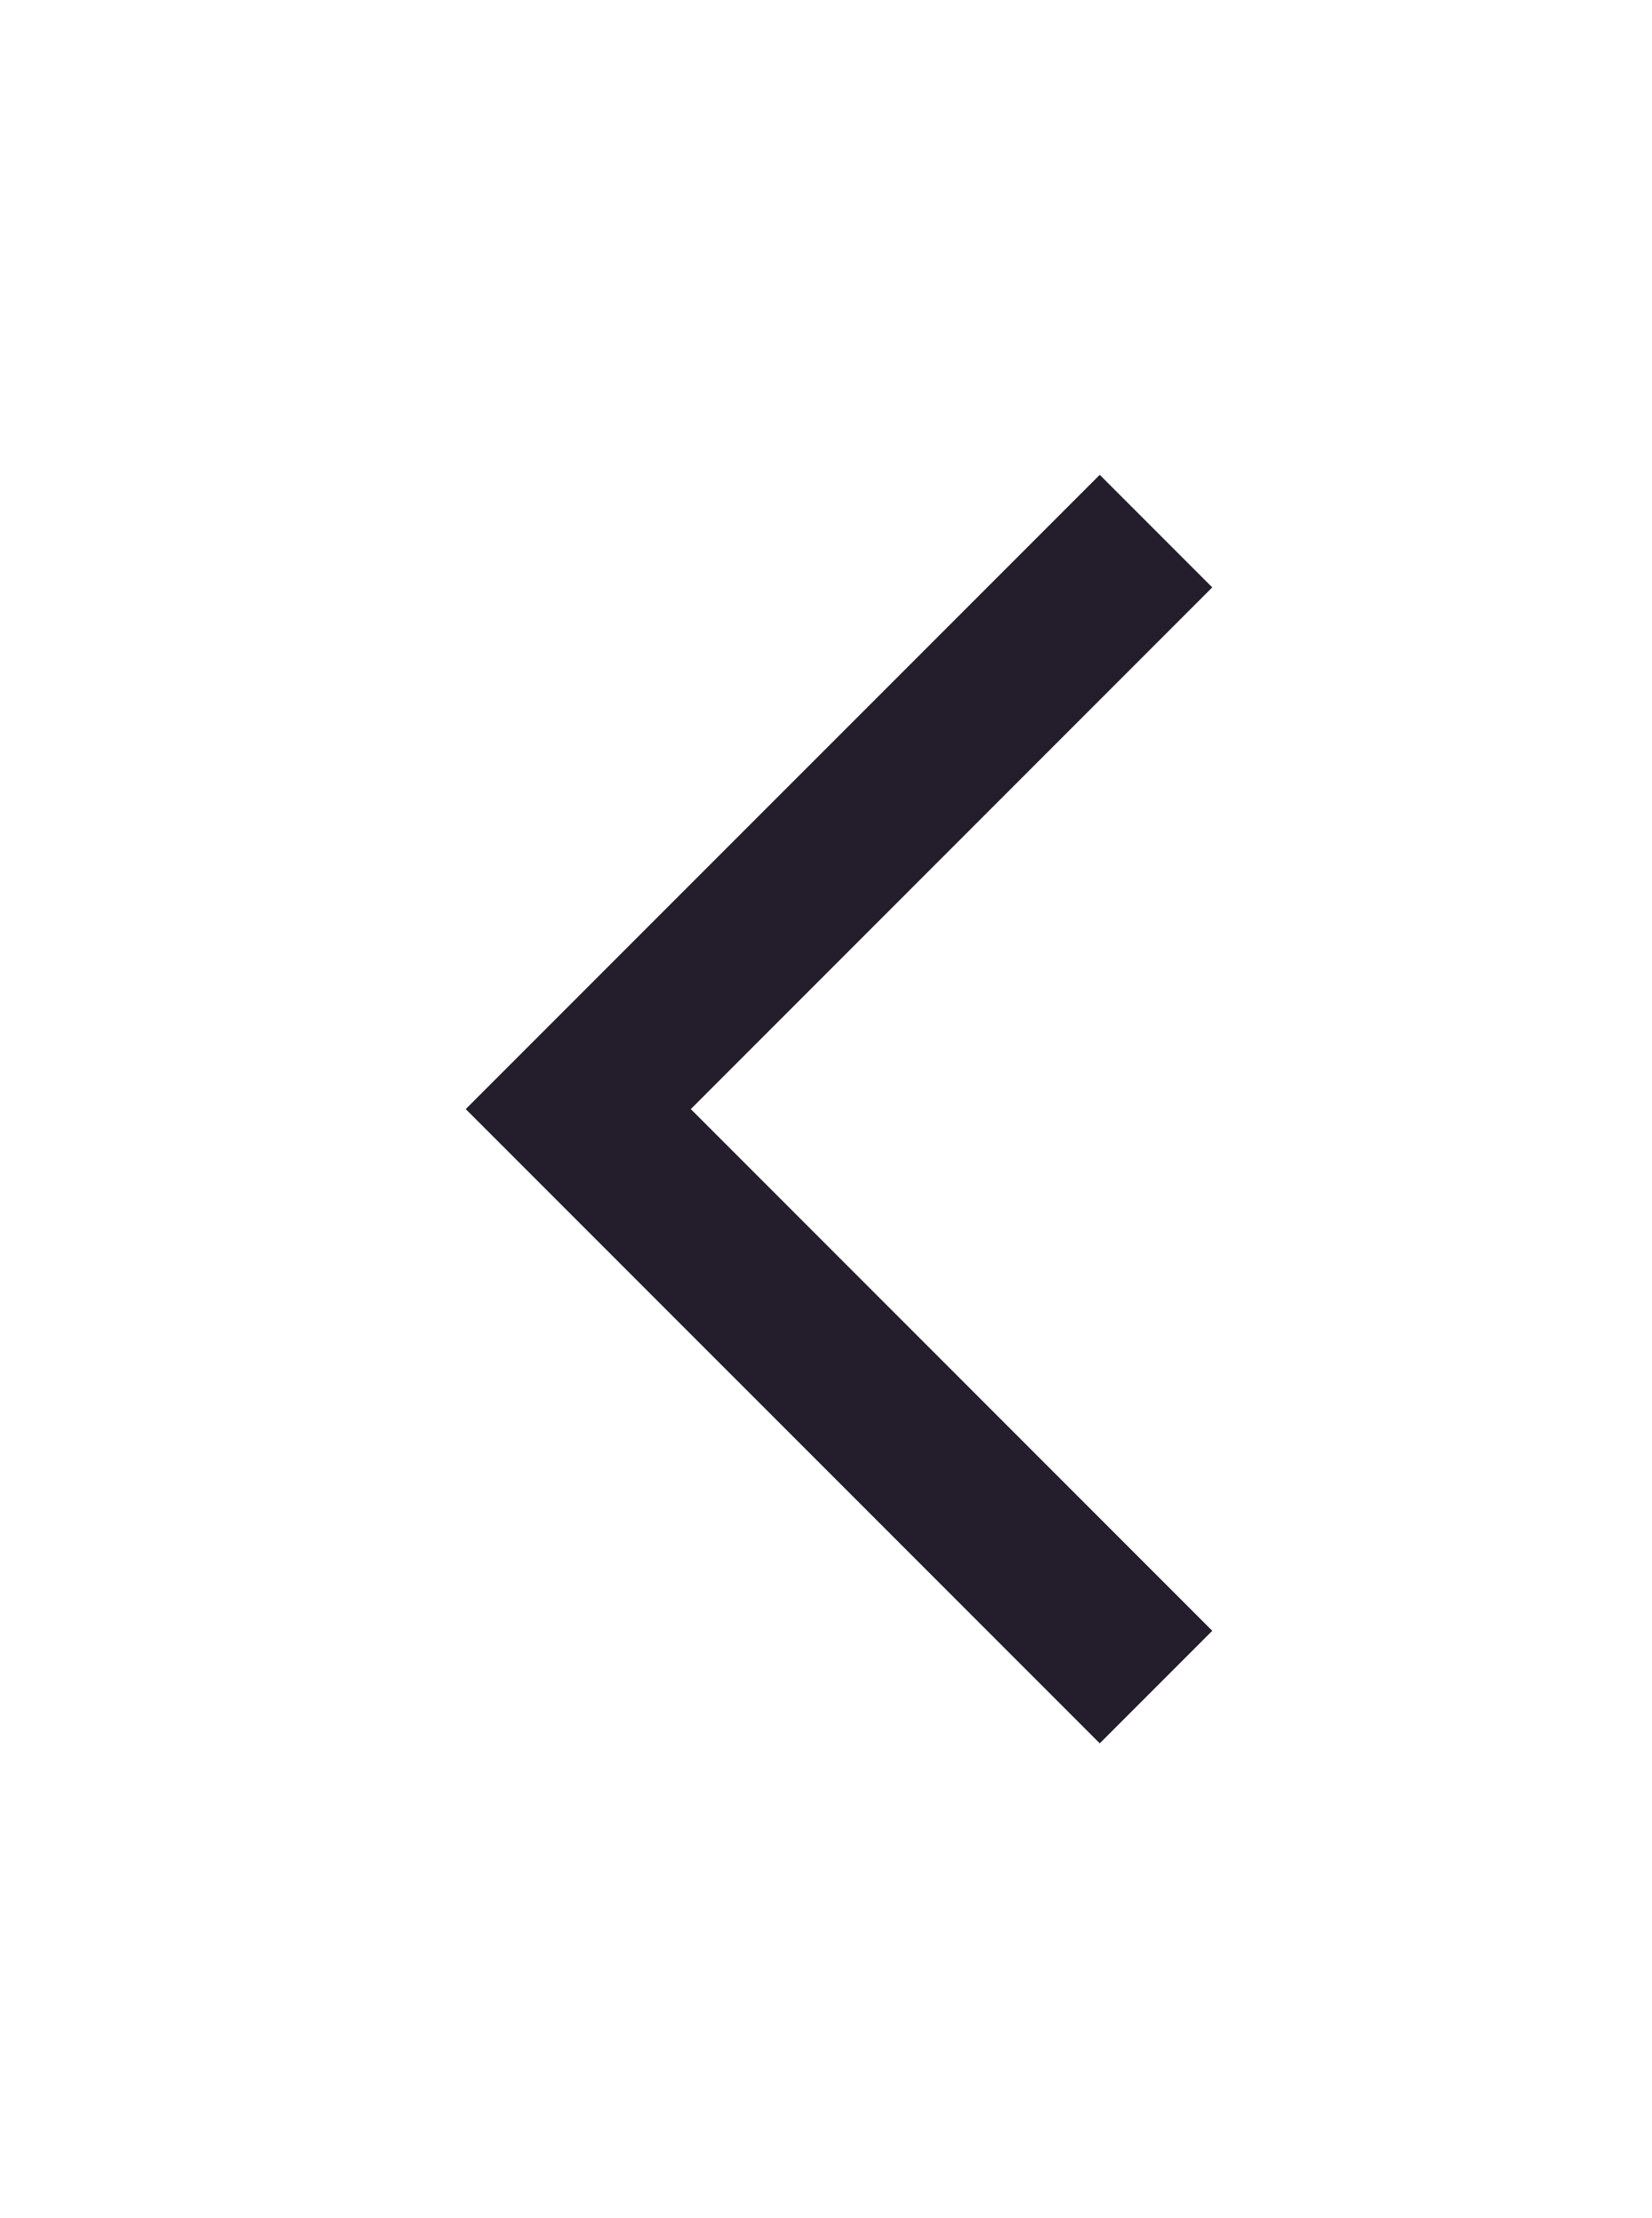  <svg
                    width="38"
                    height="51"
                    viewBox="0 0 38 51"
                    fill="none"
                    xmlns="http://www.w3.org/2000/svg"
                  >
                    <g filter="url(#filter0_d_23380_57657)">
                      <mask
                        id="mask0_23380_57657"
                        style="mask-type:alpha"
                        maskUnits="userSpaceOnUse"
                        x="2"
                        y="8"
                        width="35"
                        height="35"
                      >
                        <rect
                          x="37"
                          y="43"
                          width="35"
                          height="35"
                          transform="rotate(-180 37 43)"
                          fill="#D9D9D9"
                        />
                      </mask>
                      <g mask="url(#mask0_23380_57657)">
                        <path
                          d="M25.297 10.917L27.885 13.505L15.89 25.5L27.885 37.495L25.297 40.083L10.713 25.5L25.297 10.917Z"
                          fill="#231D2C"
                        />
                      </g>
                    </g>
                    <defs>
                      <filter
                        id="filter0_d_23380_57657"
                        x="0.713"
                        y="0.917"
                        width="37.172"
                        height="49.167"
                        filterUnits="userSpaceOnUse"
                        color-interpolation-filters="sRGB"
                      >
                        <feFlood
                          flood-opacity="0"
                          result="BackgroundImageFix"
                        />
                        <feColorMatrix
                          in="SourceAlpha"
                          type="matrix"
                          values="0 0 0 0 0 0 0 0 0 0 0 0 0 0 0 0 0 0 127 0"
                          result="hardAlpha"
                        />
                        <feOffset />
                        <feGaussianBlur stdDeviation="5" />
                        <feColorMatrix
                          type="matrix"
                          values="0 0 0 0 0.376 0 0 0 0 0.38 0 0 0 0 0.898 0 0 0 1 0"
                        />
                        <feBlend
                          mode="multiply"
                          in2="BackgroundImageFix"
                          result="effect1_dropShadow_23380_57657"
                        />
                        <feBlend
                          mode="normal"
                          in="SourceGraphic"
                          in2="effect1_dropShadow_23380_57657"
                          result="shape"
                        />
                      </filter>
                    </defs>
                  </svg>
